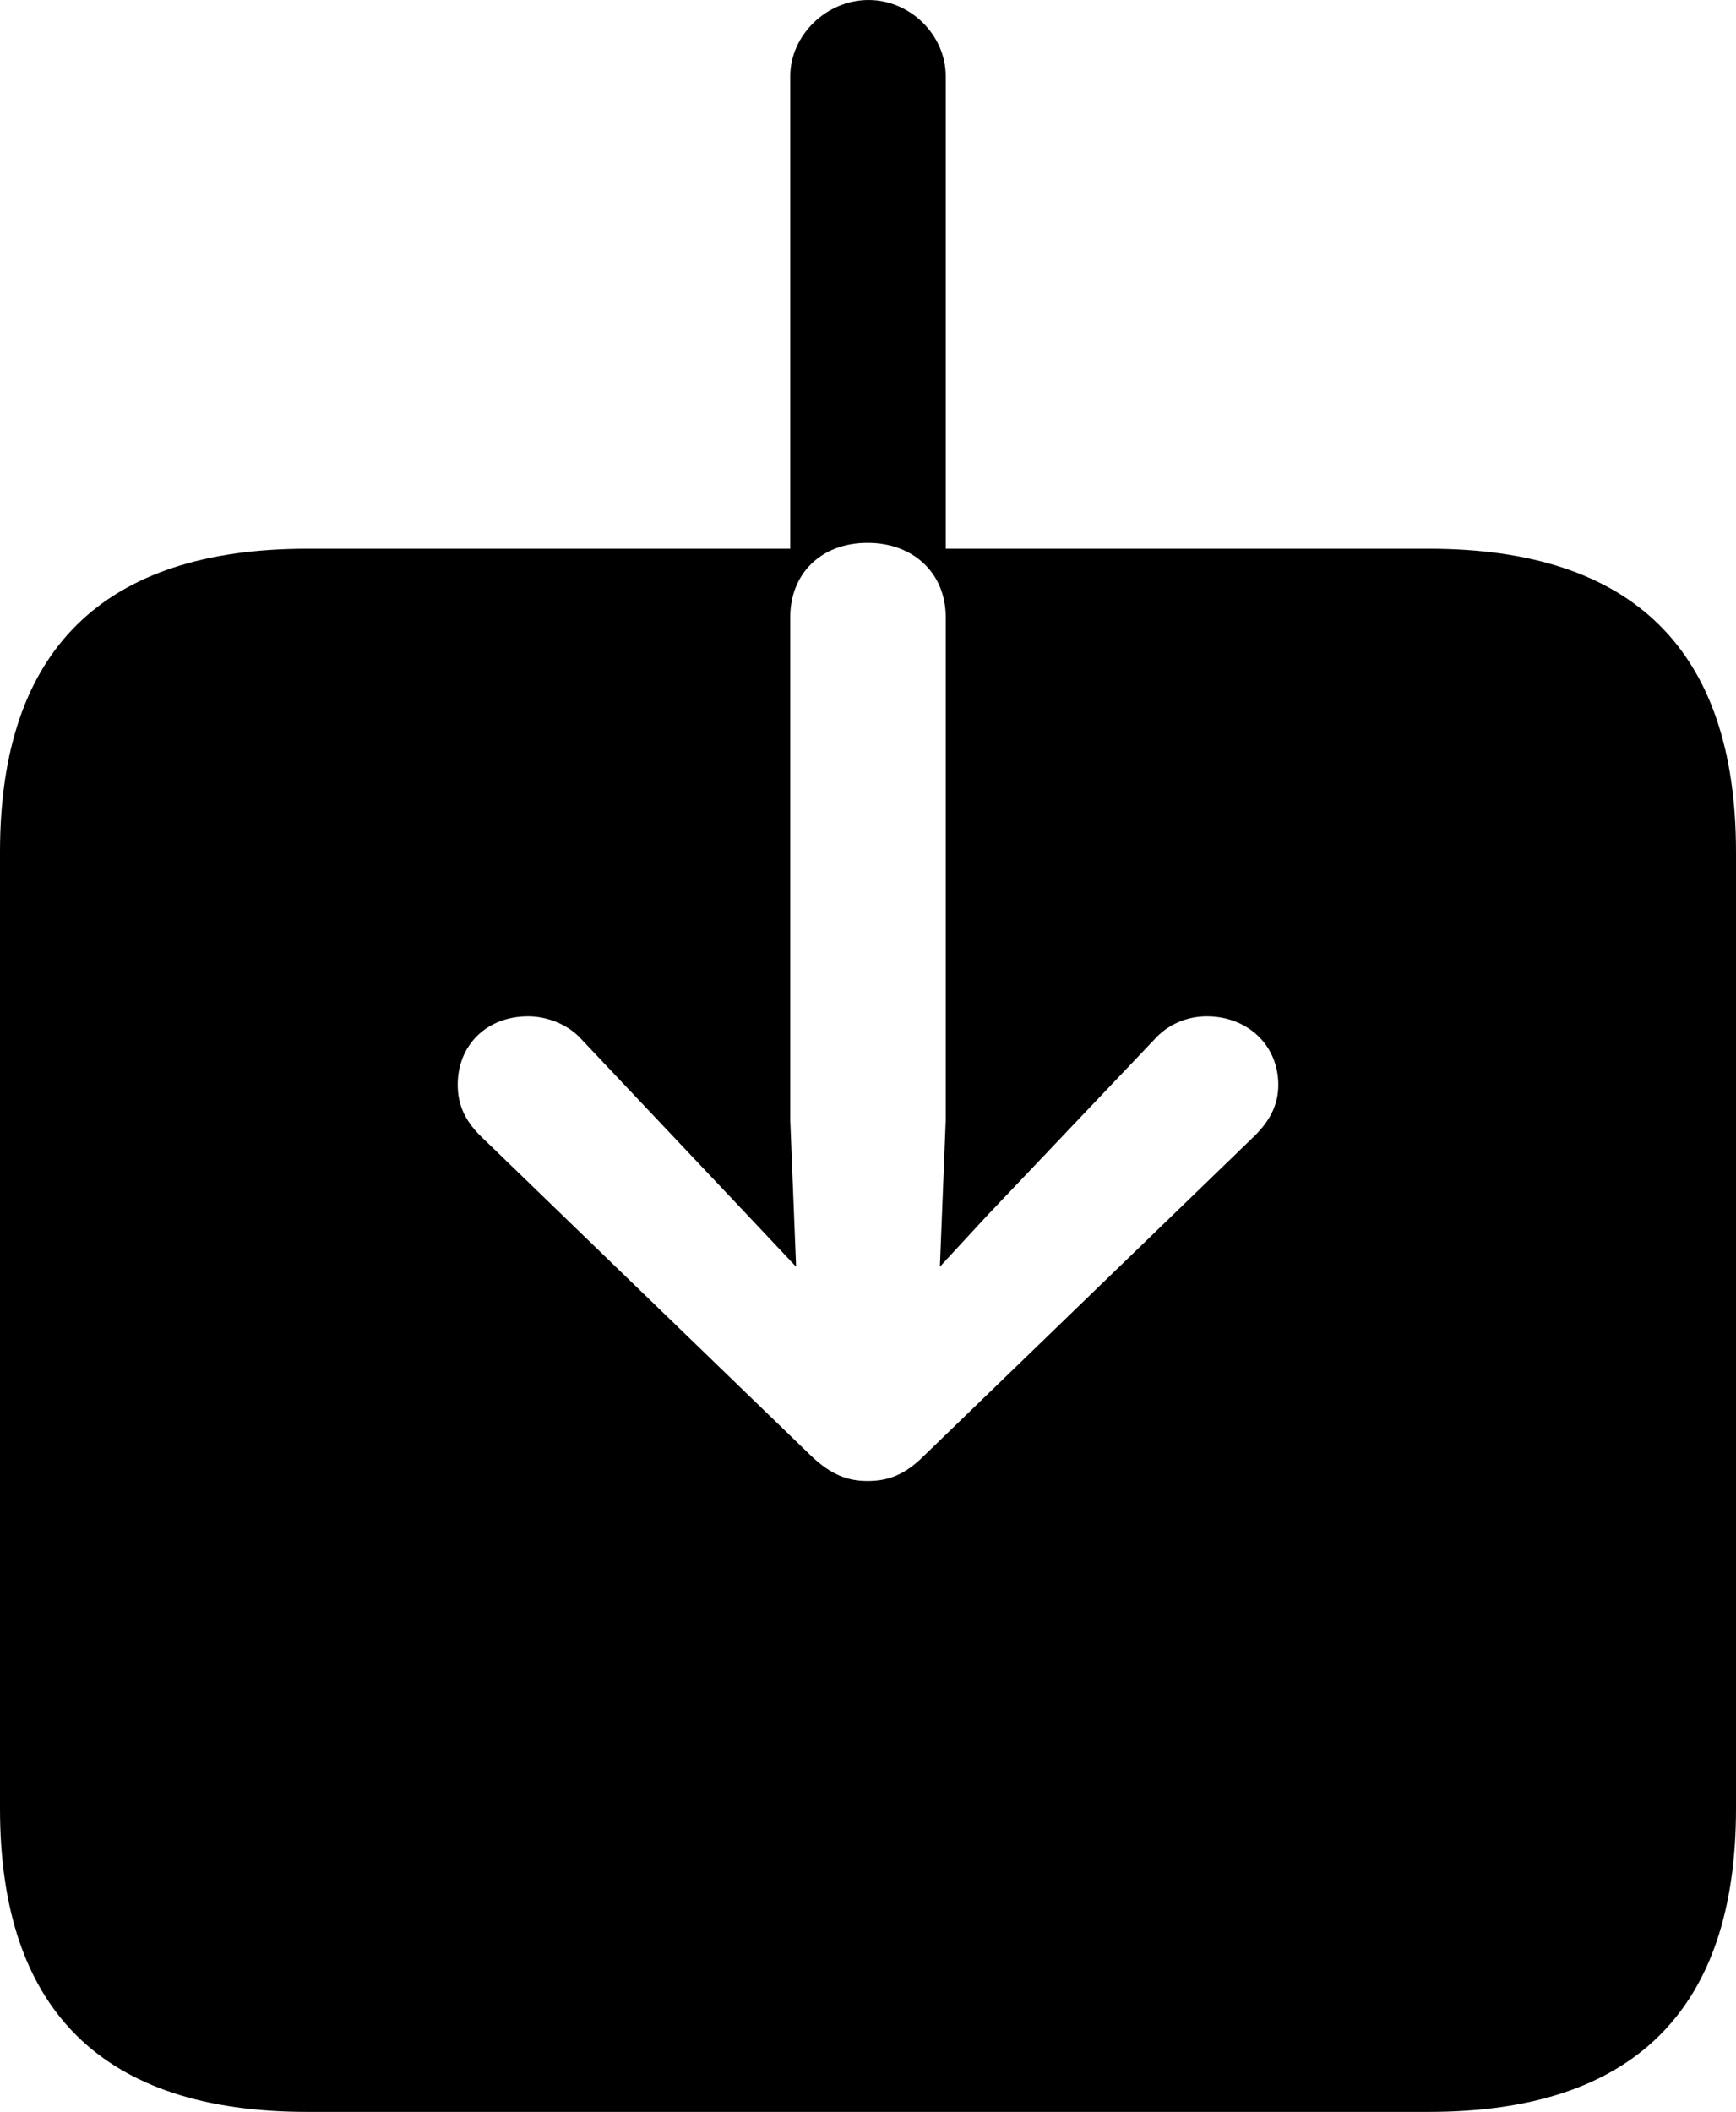 <?xml version="1.0" encoding="UTF-8" standalone="no"?>
<svg xmlns="http://www.w3.org/2000/svg"
     width="866.699" height="1054.199"
     viewBox="0 0 866.699 1054.199"
     fill="currentColor">
  <path d="M-0.002 902.832C-0.002 1003.422 51.268 1054.202 153.318 1054.202H713.378C815.428 1054.202 866.698 1003.422 866.698 902.832V425.292C866.698 324.712 815.428 273.922 713.378 273.922H472.168V38.082C472.168 17.582 454.588 0.002 433.598 0.002C412.598 0.002 394.528 17.582 394.528 38.082V273.922H153.318C51.268 273.922 -0.002 324.712 -0.002 425.292ZM433.108 739.262C423.338 739.262 415.038 736.332 404.788 726.562L239.748 566.892C232.418 559.572 228.518 551.762 228.518 541.502C228.518 521.482 243.168 507.322 263.668 507.322C272.948 507.322 283.688 511.232 290.528 519.042L373.538 606.932L397.458 632.322L394.528 559.082V308.102C394.528 286.132 410.158 270.992 433.108 270.992C456.058 270.992 472.168 286.132 472.168 308.102V559.082L469.238 632.322L492.678 606.932L576.168 519.042C583.008 511.232 592.778 507.322 602.538 507.322C622.558 507.322 638.188 521.482 638.188 541.502C638.188 551.762 633.788 559.572 626.468 566.892L461.428 726.562C451.658 736.332 443.358 739.262 433.108 739.262Z"/>
</svg>